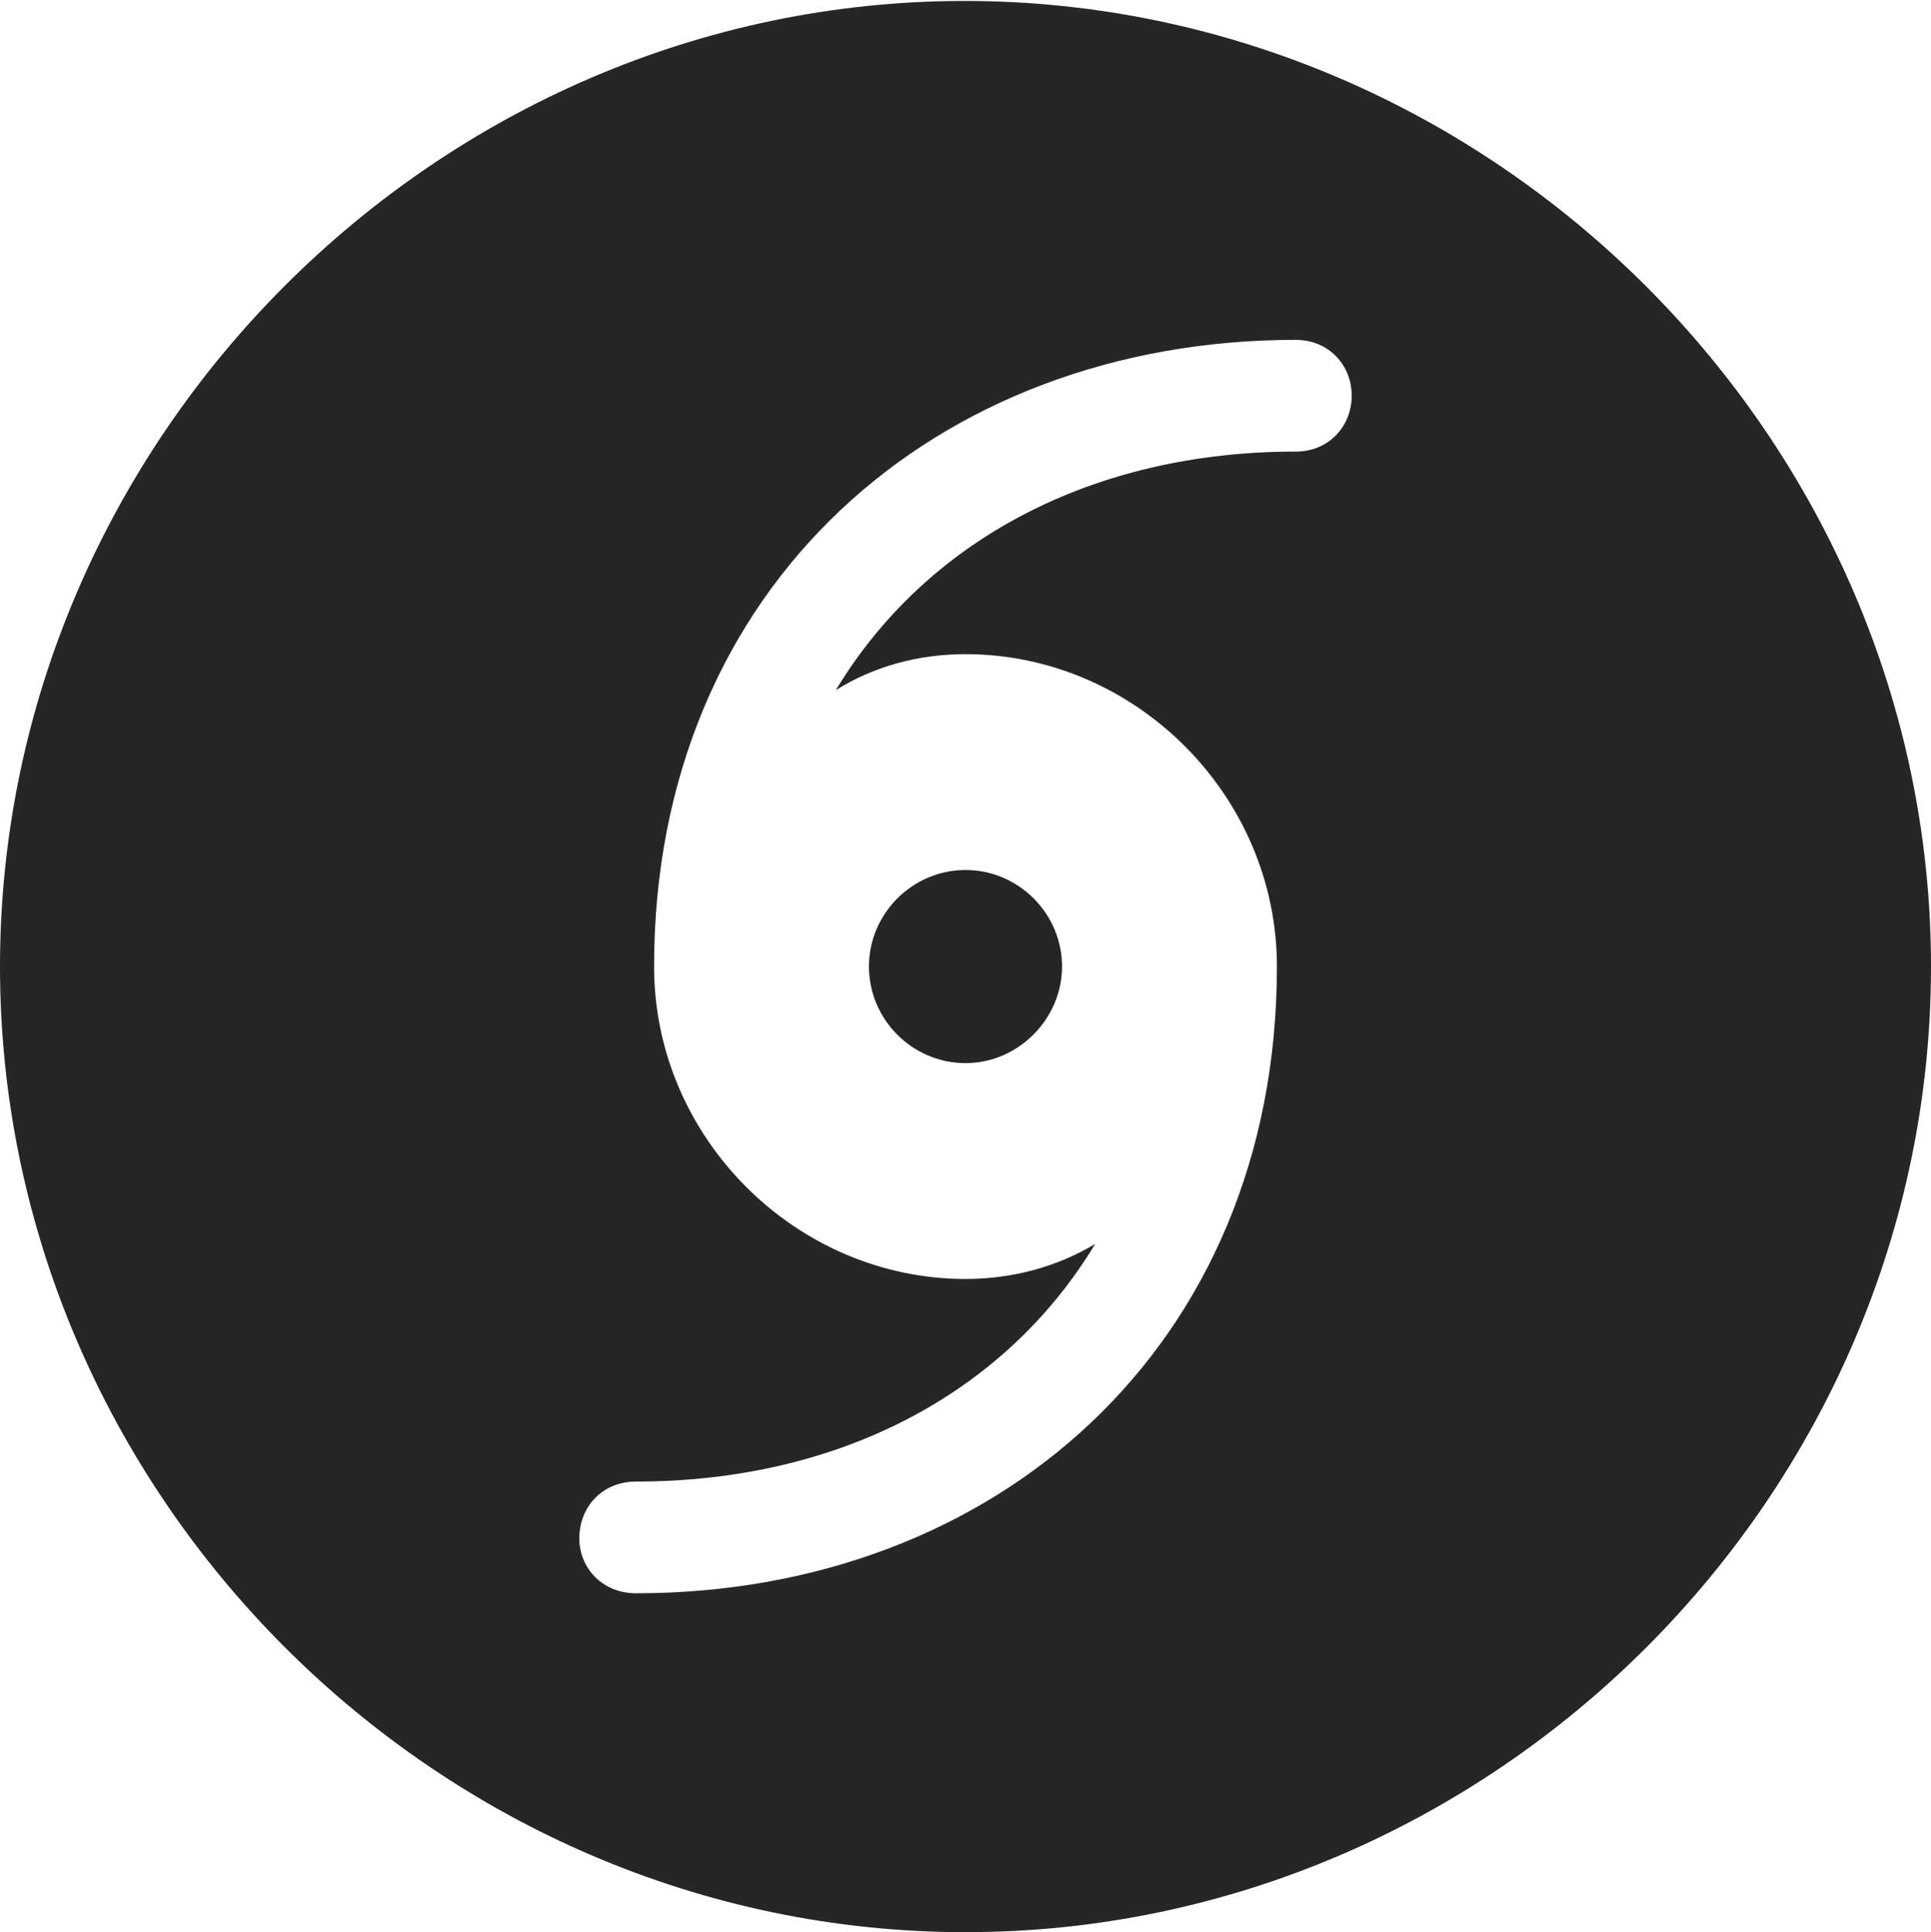 <?xml version="1.0" encoding="UTF-8"?>
<!--Generator: Apple Native CoreSVG 232.5-->
<!DOCTYPE svg
PUBLIC "-//W3C//DTD SVG 1.1//EN"
       "http://www.w3.org/Graphics/SVG/1.1/DTD/svg11.dtd">
<svg version="1.1" xmlns="http://www.w3.org/2000/svg" xmlns:xlink="http://www.w3.org/1999/xlink" width="99.609" height="99.658">
 <g>
  <rect height="99.658" opacity="0" width="99.609" x="0" y="0"/>
  <path d="M99.609 49.853C99.609 77.1 77.051 99.658 49.805 99.658C22.607 99.658 0 77.1 0 49.853C0 22.656 22.559 0.049 49.756 0.049C77.002 0.049 99.609 22.656 99.609 49.853ZM33.74 49.853C33.74 58.691 41.065 65.967 49.805 65.967C52.246 65.967 54.541 65.332 56.494 64.16C51.807 71.924 43.213 76.416 32.812 76.416C31.055 76.416 29.883 77.734 29.883 79.346C29.883 80.859 31.055 82.178 32.812 82.178C51.318 82.178 65.869 69.482 65.869 49.853C65.869 41.016 58.545 33.74 49.805 33.74C47.363 33.74 45.068 34.375 43.115 35.596C47.803 27.832 56.397 23.291 66.846 23.291C68.555 23.291 69.727 21.973 69.727 20.41C69.727 18.799 68.506 17.529 66.846 17.529C48.291 17.529 33.74 30.225 33.74 49.853ZM54.785 49.853C54.785 52.539 52.539 54.834 49.805 54.834C47.07 54.834 44.824 52.588 44.824 49.853C44.824 47.119 47.07 44.873 49.805 44.873C52.539 44.873 54.785 47.119 54.785 49.853Z" fill="#000000" fill-opacity="0.85"/>
 </g>
</svg>
